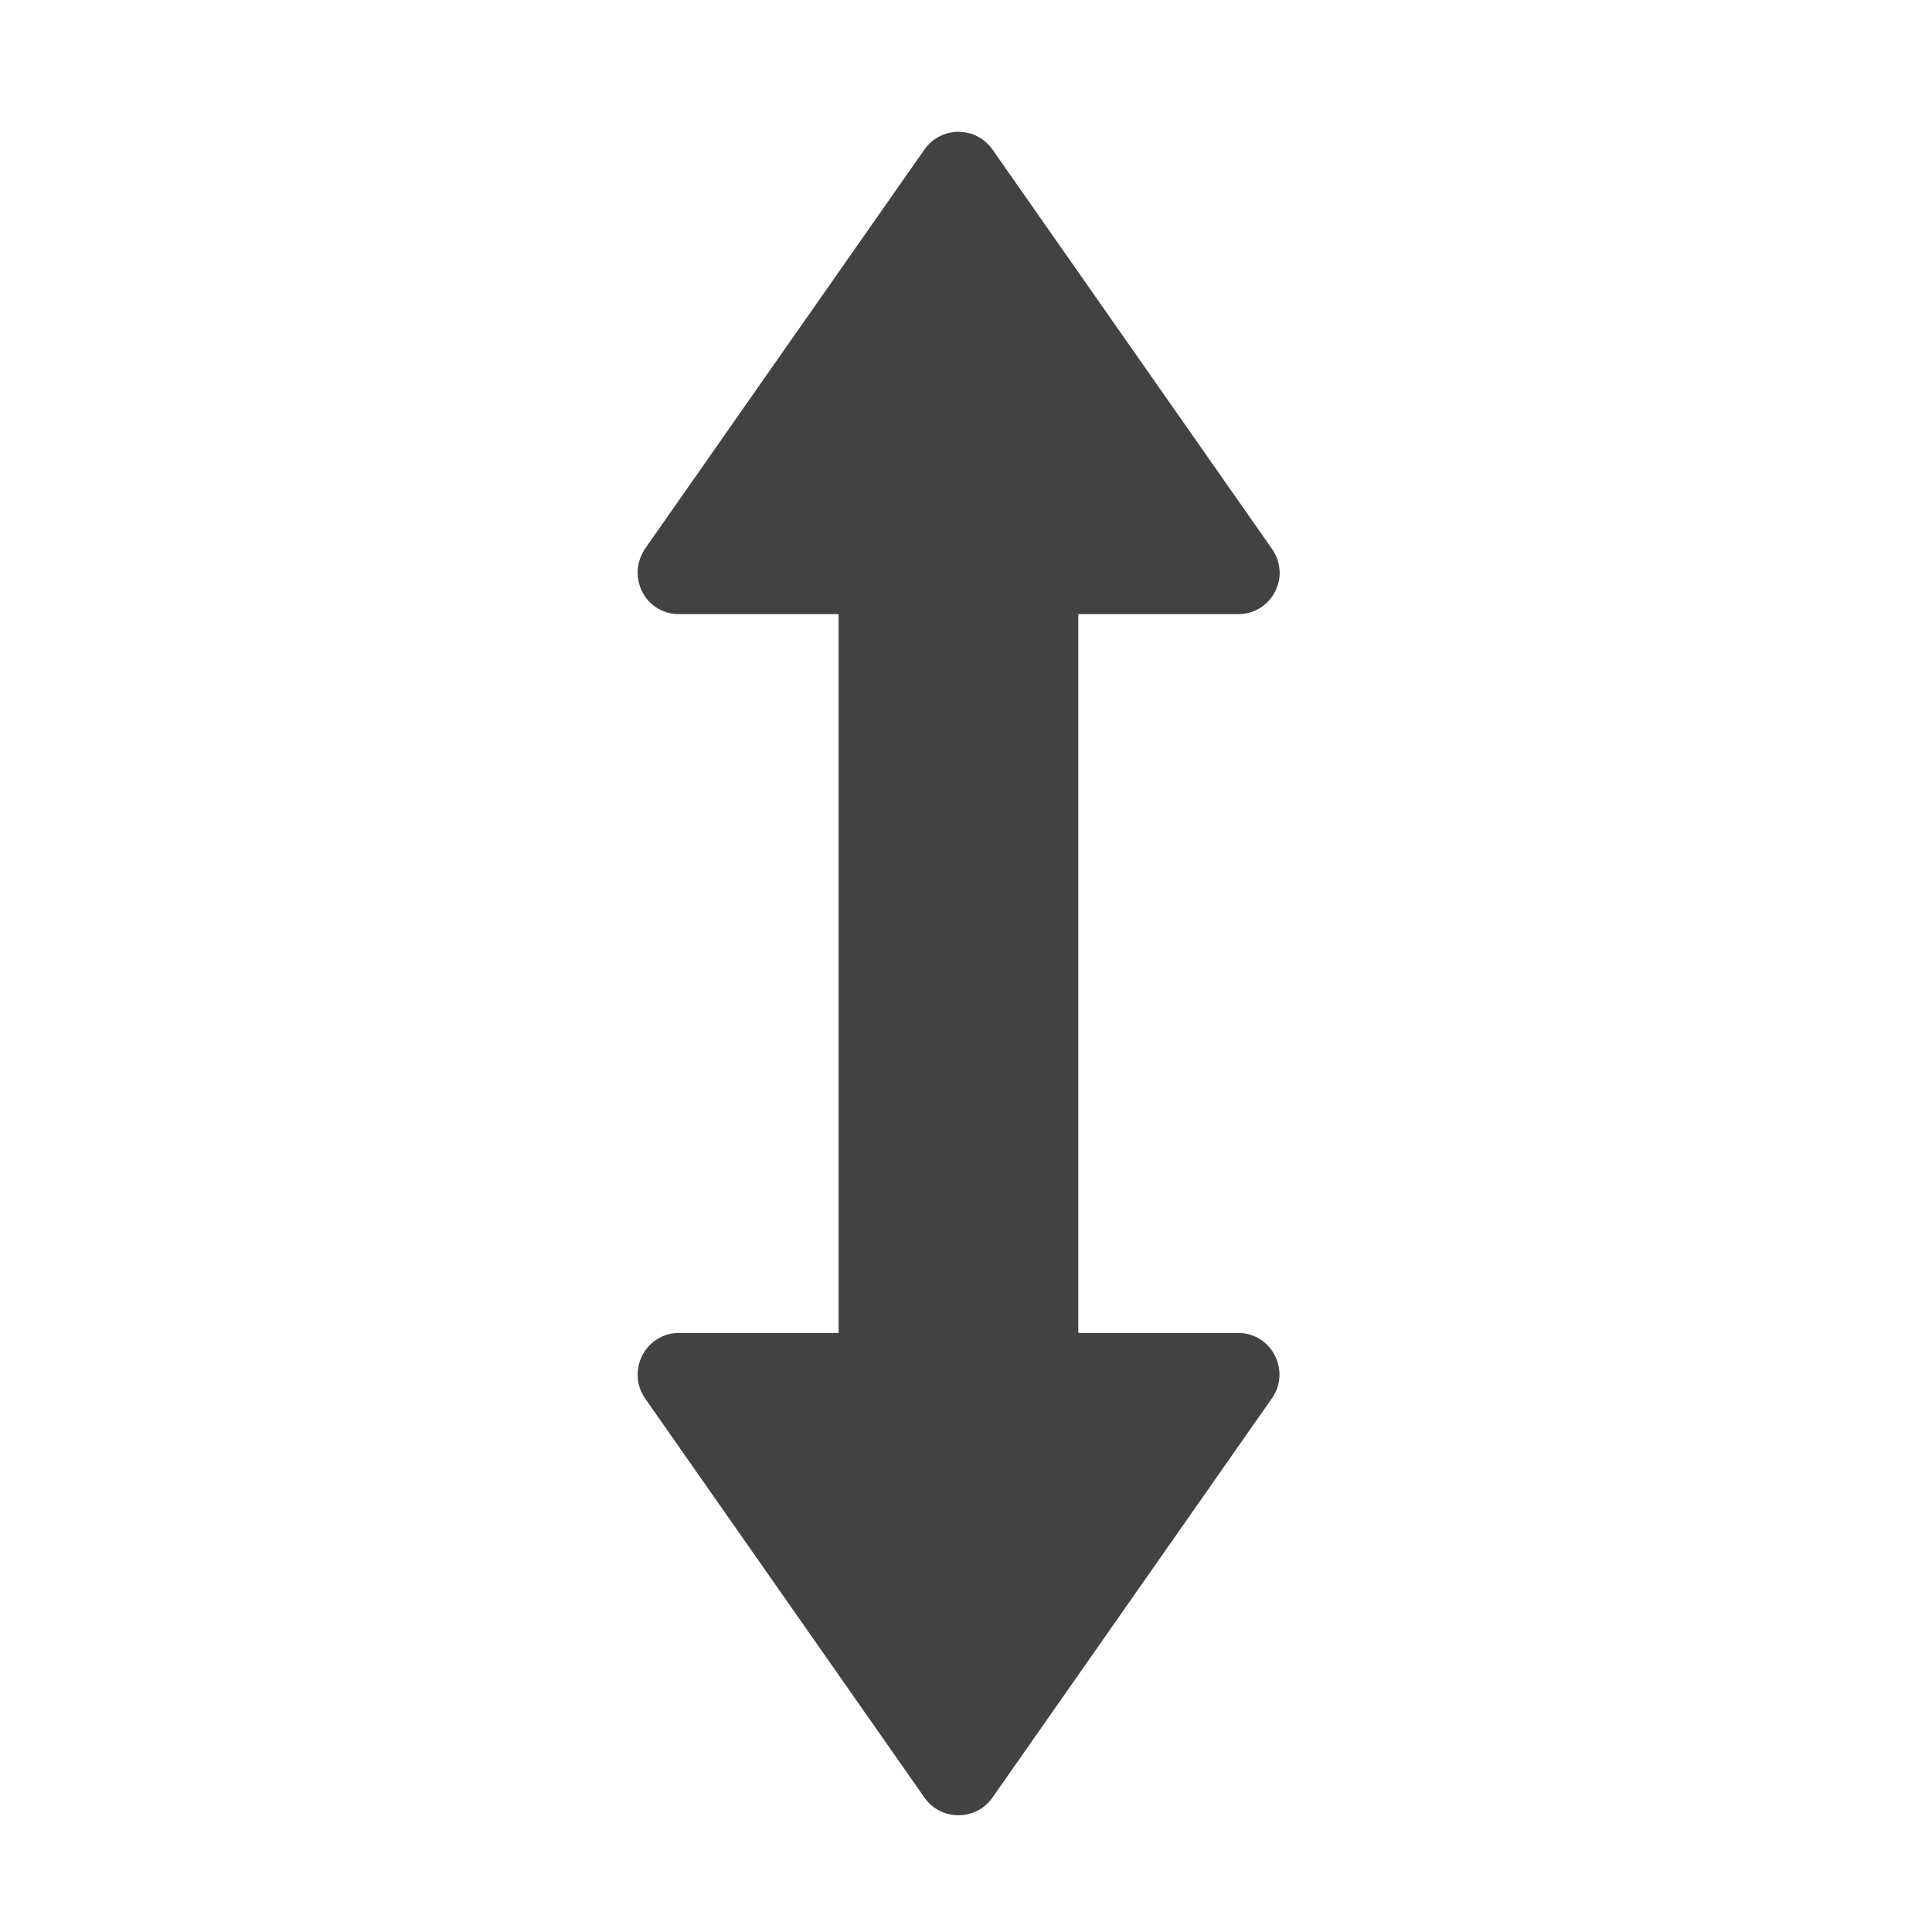 <?xml version="1.0" encoding="UTF-8"?>
<svg xmlns="http://www.w3.org/2000/svg" xmlns:xlink="http://www.w3.org/1999/xlink" width="16px" height="16px" viewBox="0 0 16 16" version="1.1">
<g id="surface1">
<path style=" stroke:none;fill-rule:nonzero;fill:rgb(25.882%,25.882%,25.882%);fill-opacity:1;" d="M 10.598 4.75 C 10.598 4.68 10.578 4.609 10.535 4.547 L 8.219 1.238 C 8.082 1.043 7.793 1.043 7.656 1.238 L 5.34 4.547 C 5.305 4.602 5.281 4.668 5.281 4.734 C 5.281 4.738 5.281 4.746 5.281 4.75 C 5.285 4.938 5.434 5.086 5.621 5.086 L 6.945 5.086 L 6.945 11.039 L 5.621 11.039 C 5.434 11.039 5.285 11.191 5.281 11.375 C 5.281 11.383 5.281 11.387 5.281 11.395 C 5.281 11.461 5.305 11.523 5.34 11.578 L 7.656 14.887 C 7.793 15.082 8.082 15.082 8.219 14.887 L 10.535 11.578 C 10.691 11.352 10.531 11.039 10.254 11.039 L 8.93 11.039 L 8.93 5.086 L 10.254 5.086 C 10.453 5.086 10.594 4.926 10.598 4.75 Z M 10.598 4.75 "/>
</g>
</svg>
